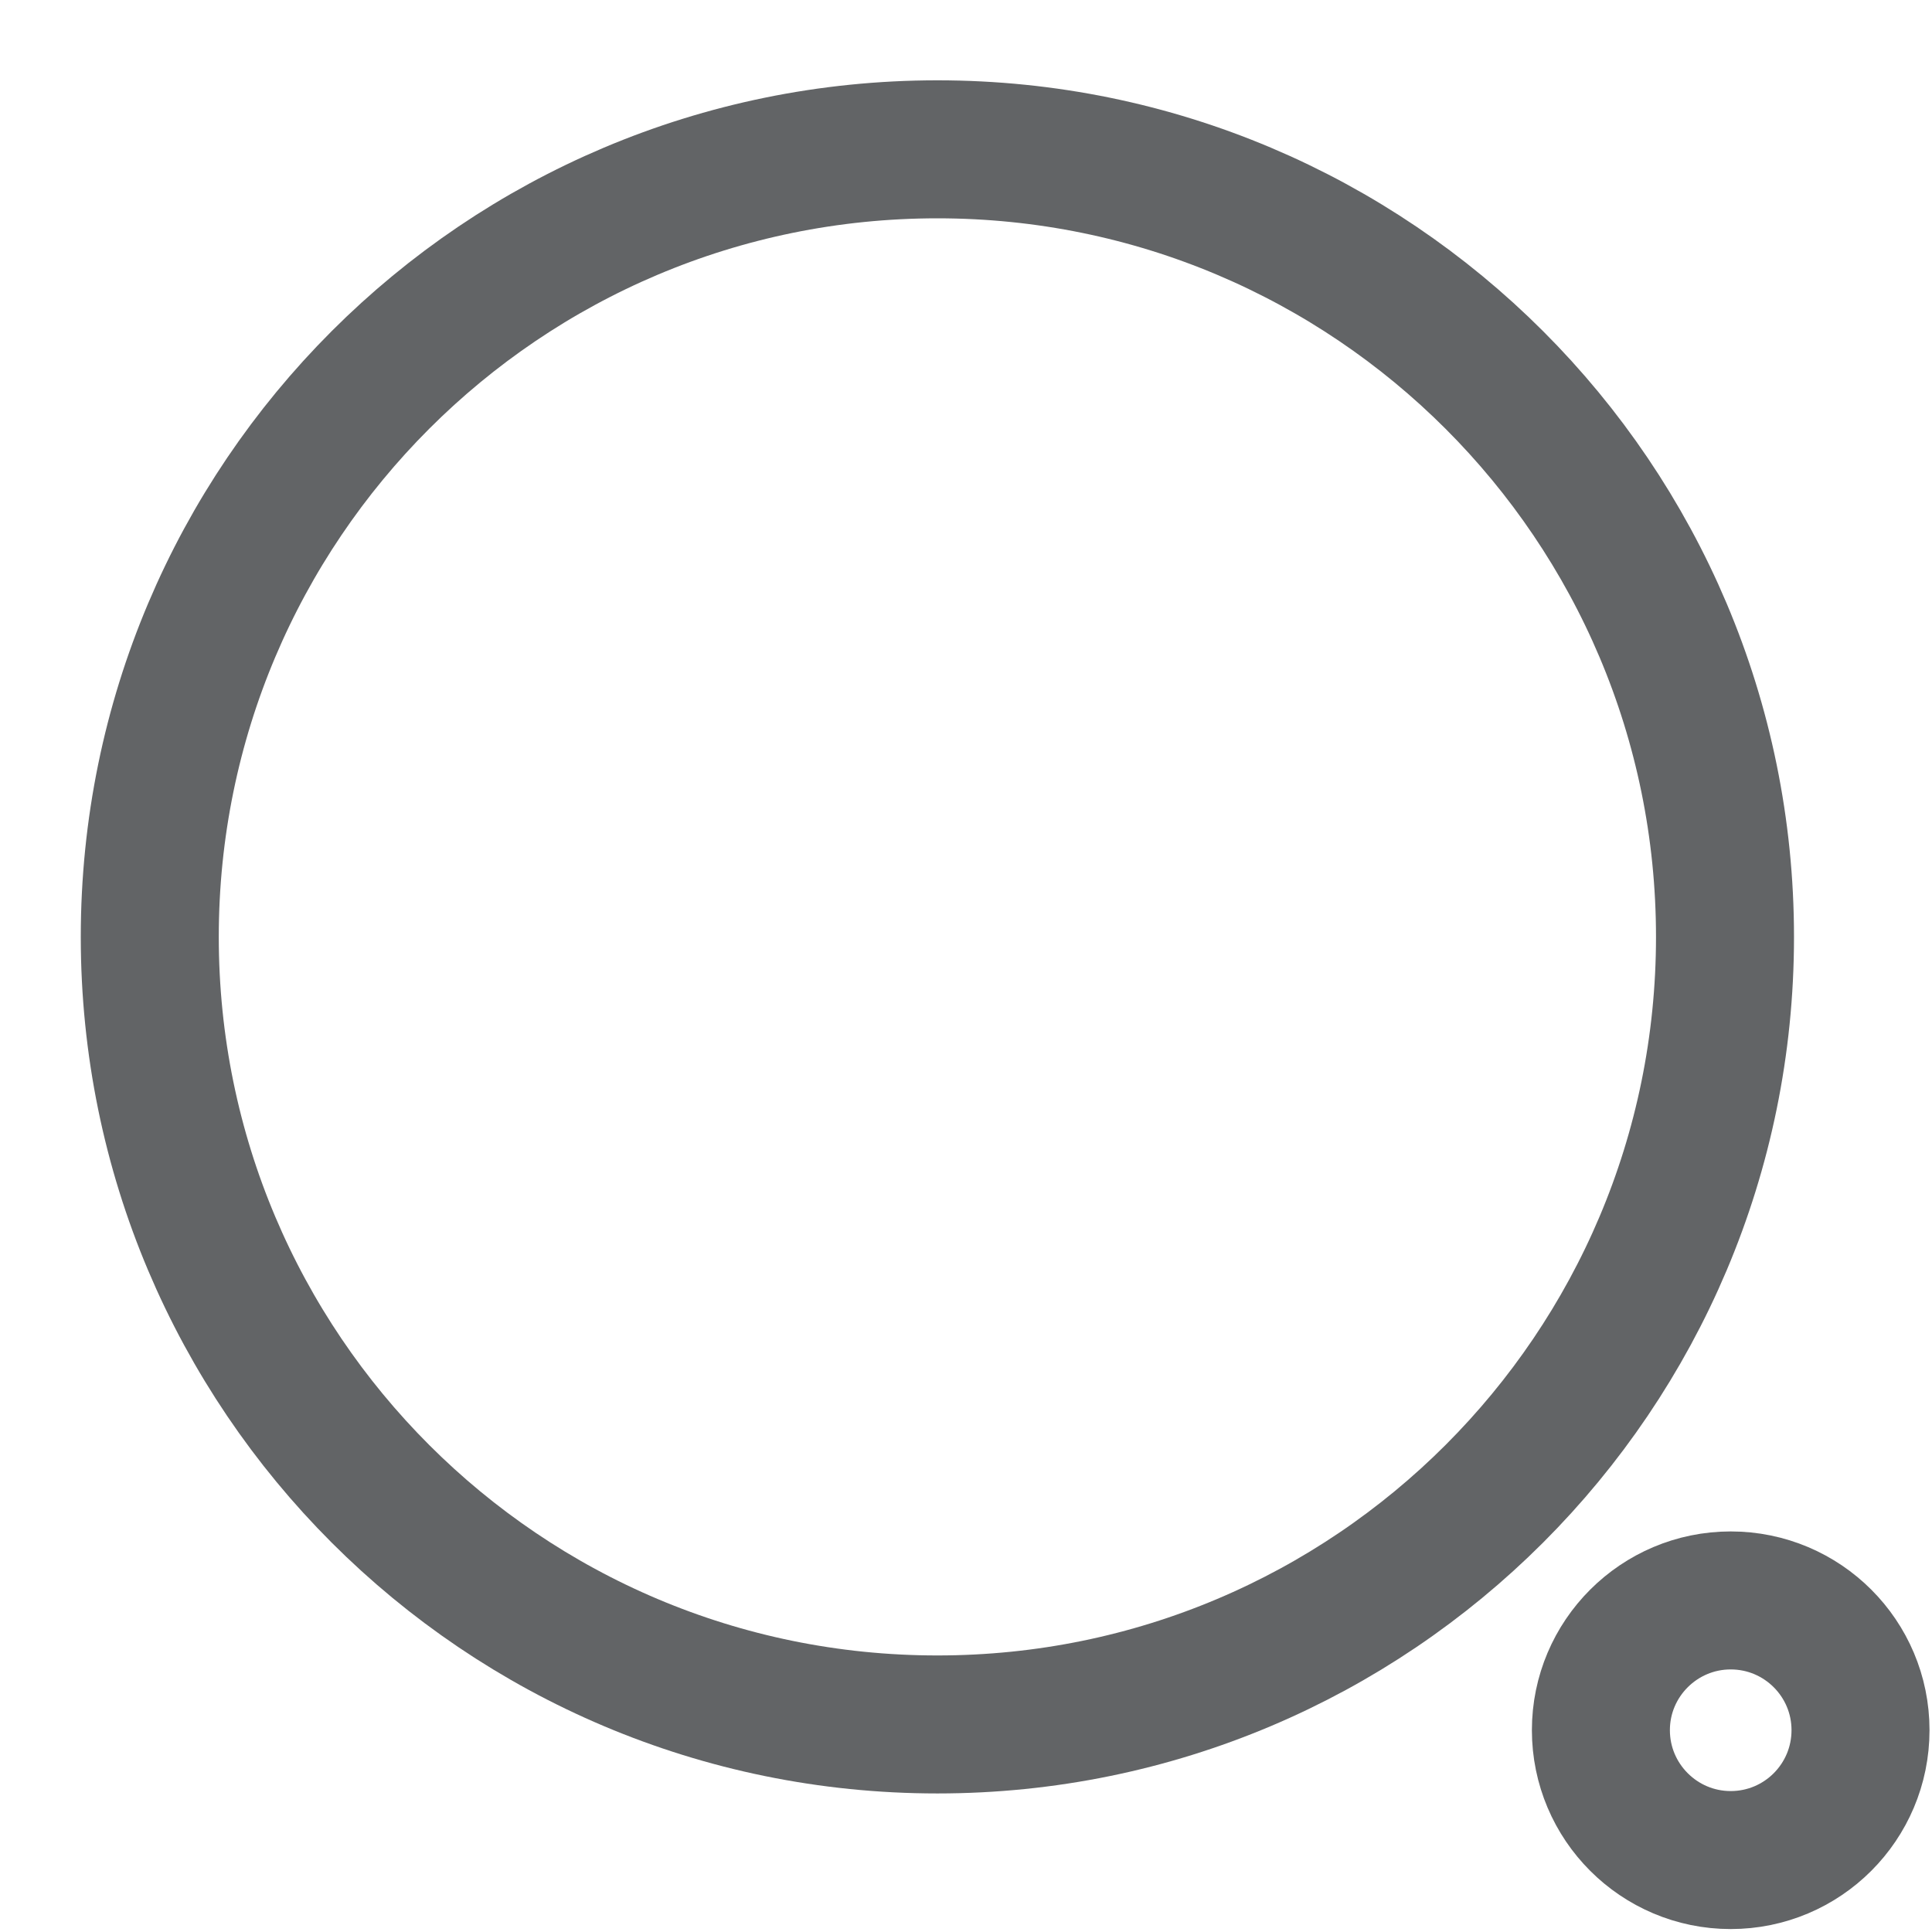<svg width="21" height="21" viewBox="0 0 21 21" fill="none" xmlns="http://www.w3.org/2000/svg">
<g id="Search">
<path id="Stroke 1" fill-rule="evenodd" clip-rule="evenodd" d="M10.189 1.623C14.917 1.623 18.75 5.455 18.75 10.184C18.75 14.912 14.917 18.744 10.189 18.744C5.46 18.744 1.628 14.912 1.628 10.184C1.628 5.455 5.46 1.623 10.189 1.623Z" stroke="#626466" stroke-width="1.5" stroke-linecap="round" stroke-linejoin="round"/>
<path id="Stroke 3" fill-rule="evenodd" clip-rule="evenodd" d="M18.812 17.396C19.592 17.396 20.223 18.028 20.223 18.806C20.223 19.586 19.592 20.218 18.812 20.218C18.034 20.218 17.401 19.586 17.401 18.806C17.401 18.028 18.034 17.396 18.812 17.396Z" stroke="#626466" stroke-width="1.5" stroke-linecap="round" stroke-linejoin="round"/>
</g>
</svg>

